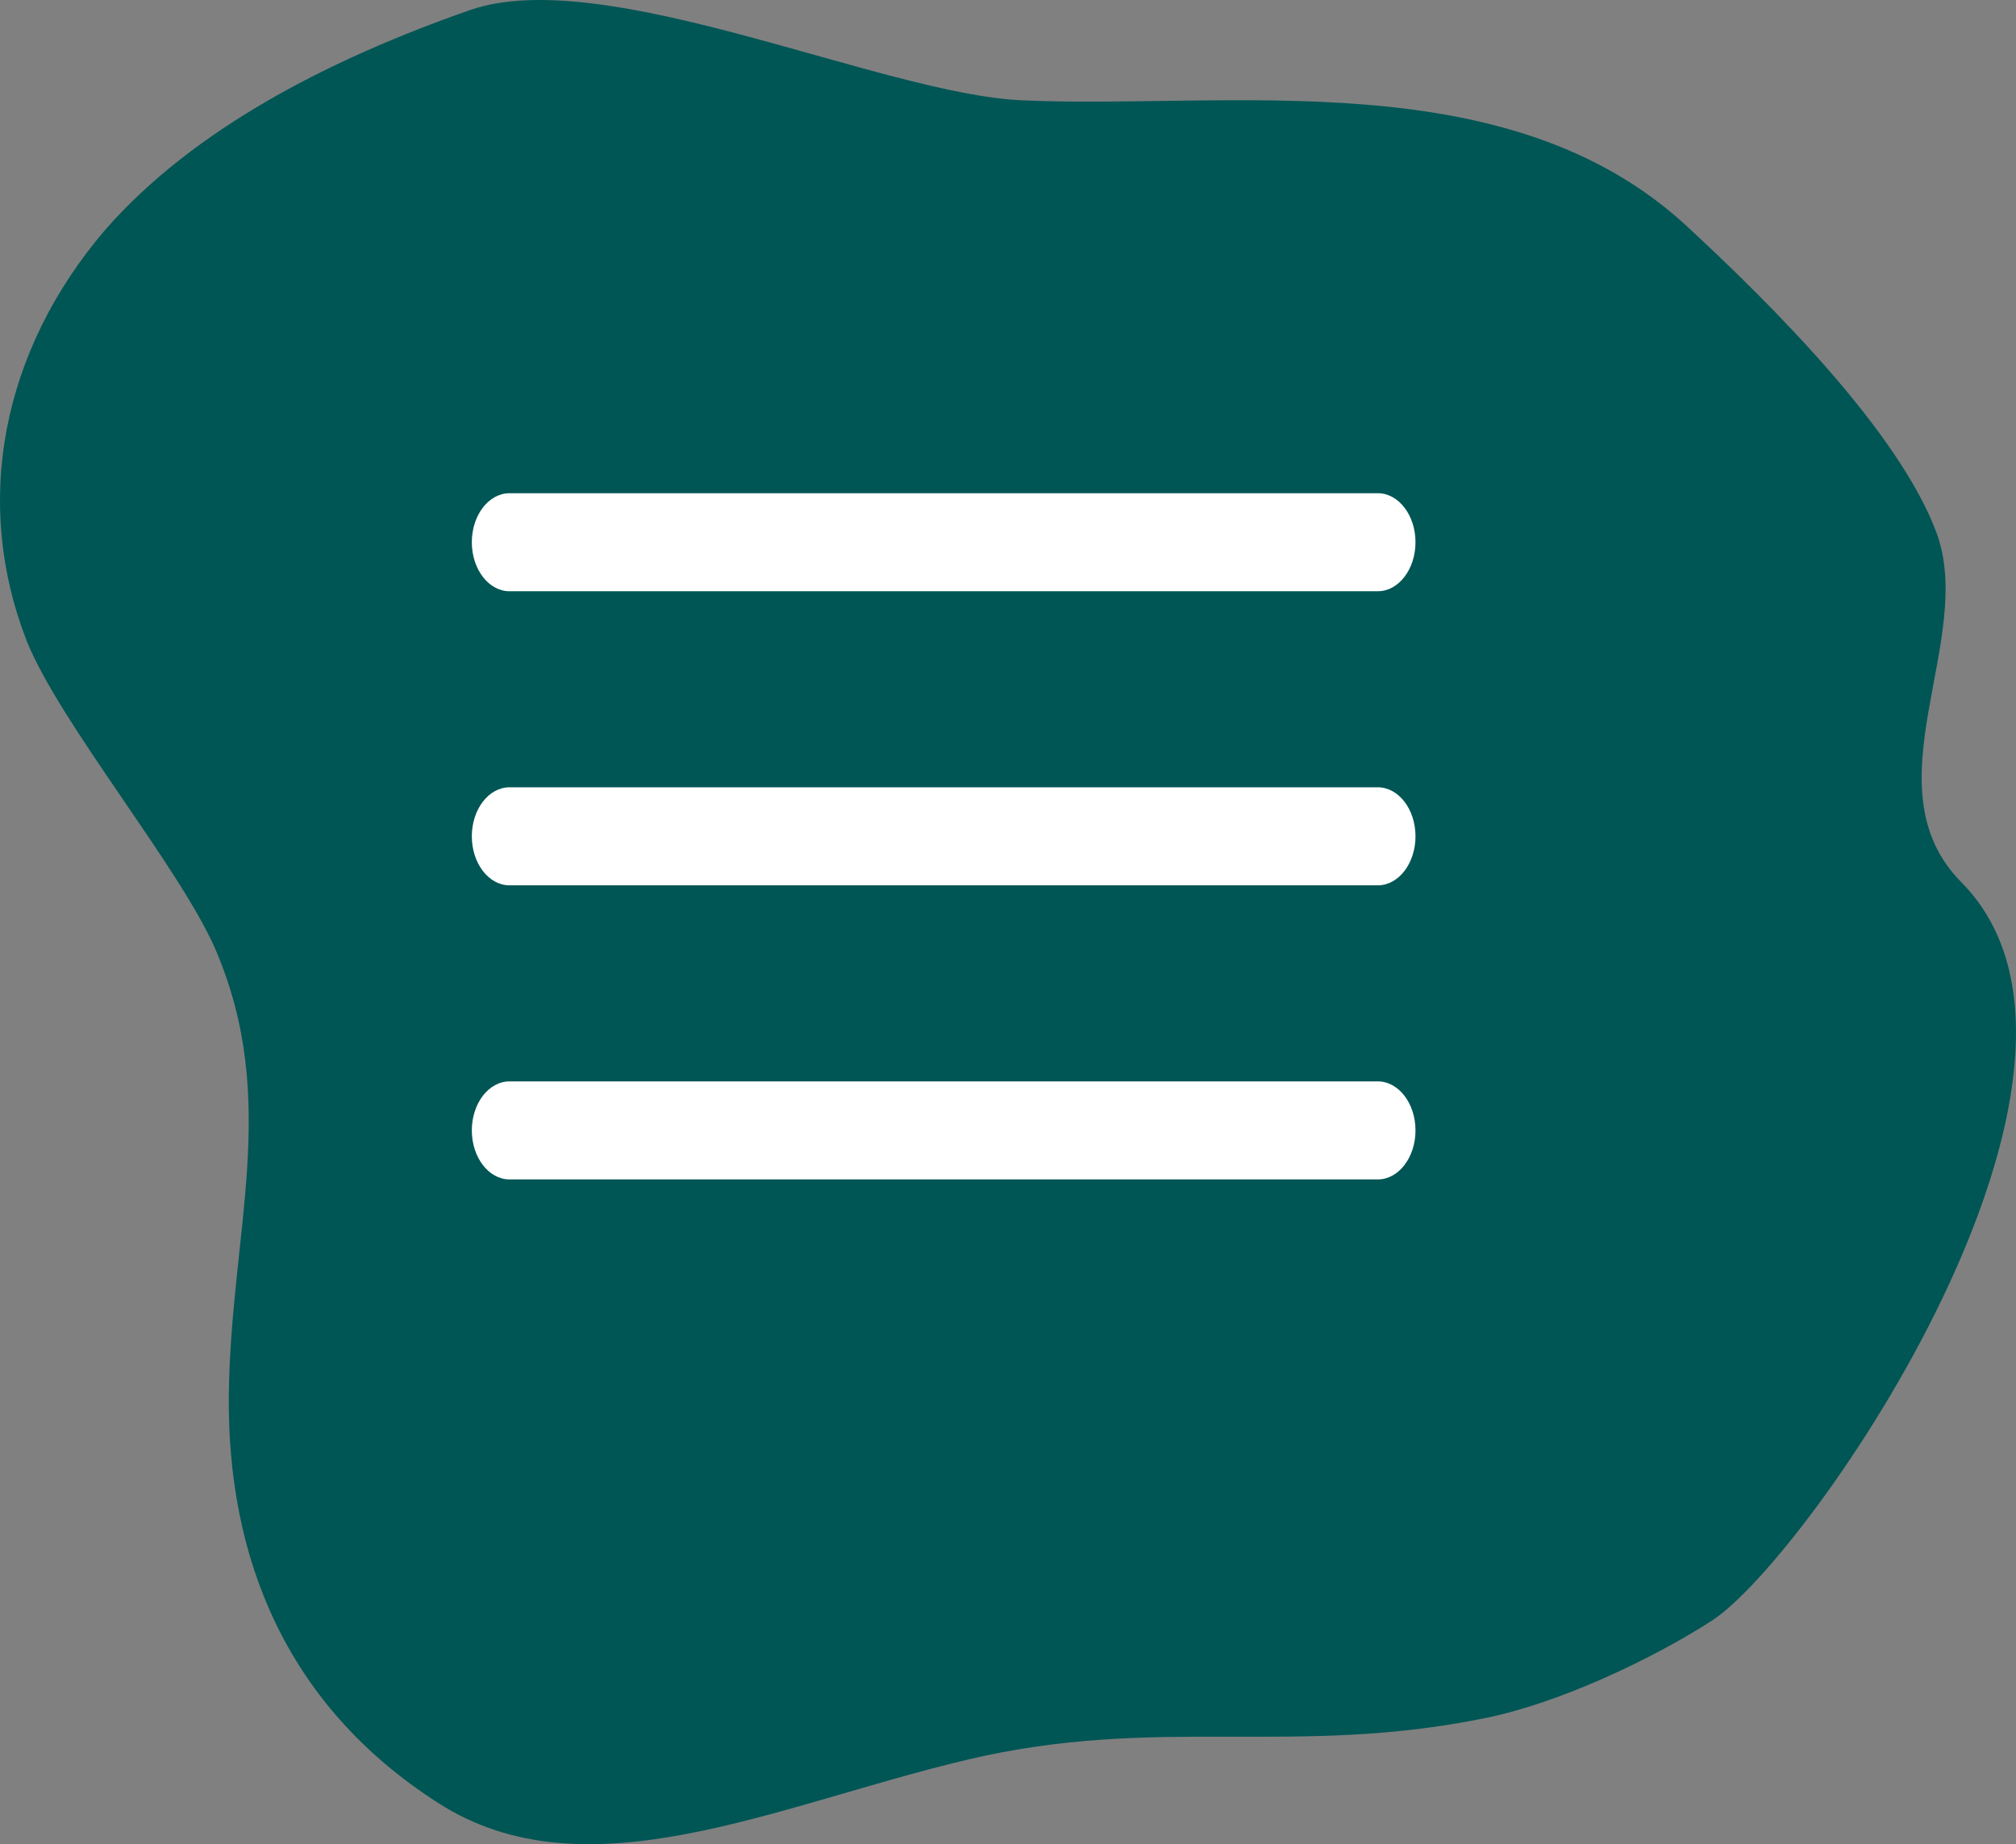 <svg width="47" height="43" viewBox="0 0 47 43" fill="none" xmlns="http://www.w3.org/2000/svg">
<rect x="0" y="0" width="47" height="43" fill="#808080" stroke="none"/>
<path d="M23.824 2.339C20.539 2.191 14.081 -0.857 10.953 0.236C7.693 1.378 4.522 2.993 2.449 5.363C1.257 6.758 0.474 8.345 0.158 10.004C-0.158 11.664 0.001 13.352 0.623 14.944C1.391 16.866 4.222 20.259 5.036 22.166C6.528 25.676 5.38 28.723 5.335 32.516C5.291 36.309 6.661 39.762 10.214 42.038C13.66 44.256 18.083 42.088 22.546 41.031C27.008 39.974 30.162 40.981 34.662 40.052C36.356 39.704 38.519 38.686 39.91 37.788C42.161 36.333 50.05 24.943 45.726 20.571C43.513 18.334 46.093 14.905 45.136 12.393C44.25 10.051 41.334 7.132 39.327 5.275C35.145 1.405 28.648 2.557 23.824 2.339Z" fill="#005655"/>
<path fill-rule="evenodd" clip-rule="evenodd" d="M11 12.643C11 12.012 11.394 11.5 11.88 11.5H32.12C32.606 11.5 33 12.012 33 12.643C33 13.274 32.606 13.786 32.12 13.786H11.88C11.394 13.786 11 13.274 11 12.643Z" fill="white"/>
<path fill-rule="evenodd" clip-rule="evenodd" d="M11 19.5C11 18.869 11.394 18.357 11.88 18.357H32.12C32.606 18.357 33 18.869 33 19.5C33 20.131 32.606 20.643 32.12 20.643H11.88C11.394 20.643 11 20.131 11 19.5Z" fill="white"/>
<path fill-rule="evenodd" clip-rule="evenodd" d="M11 26.357C11 25.726 11.394 25.214 11.88 25.214H32.12C32.606 25.214 33 25.726 33 26.357C33 26.988 32.606 27.5 32.12 27.5H11.88C11.394 27.5 11 26.988 11 26.357Z" fill="white"/>
</svg>

